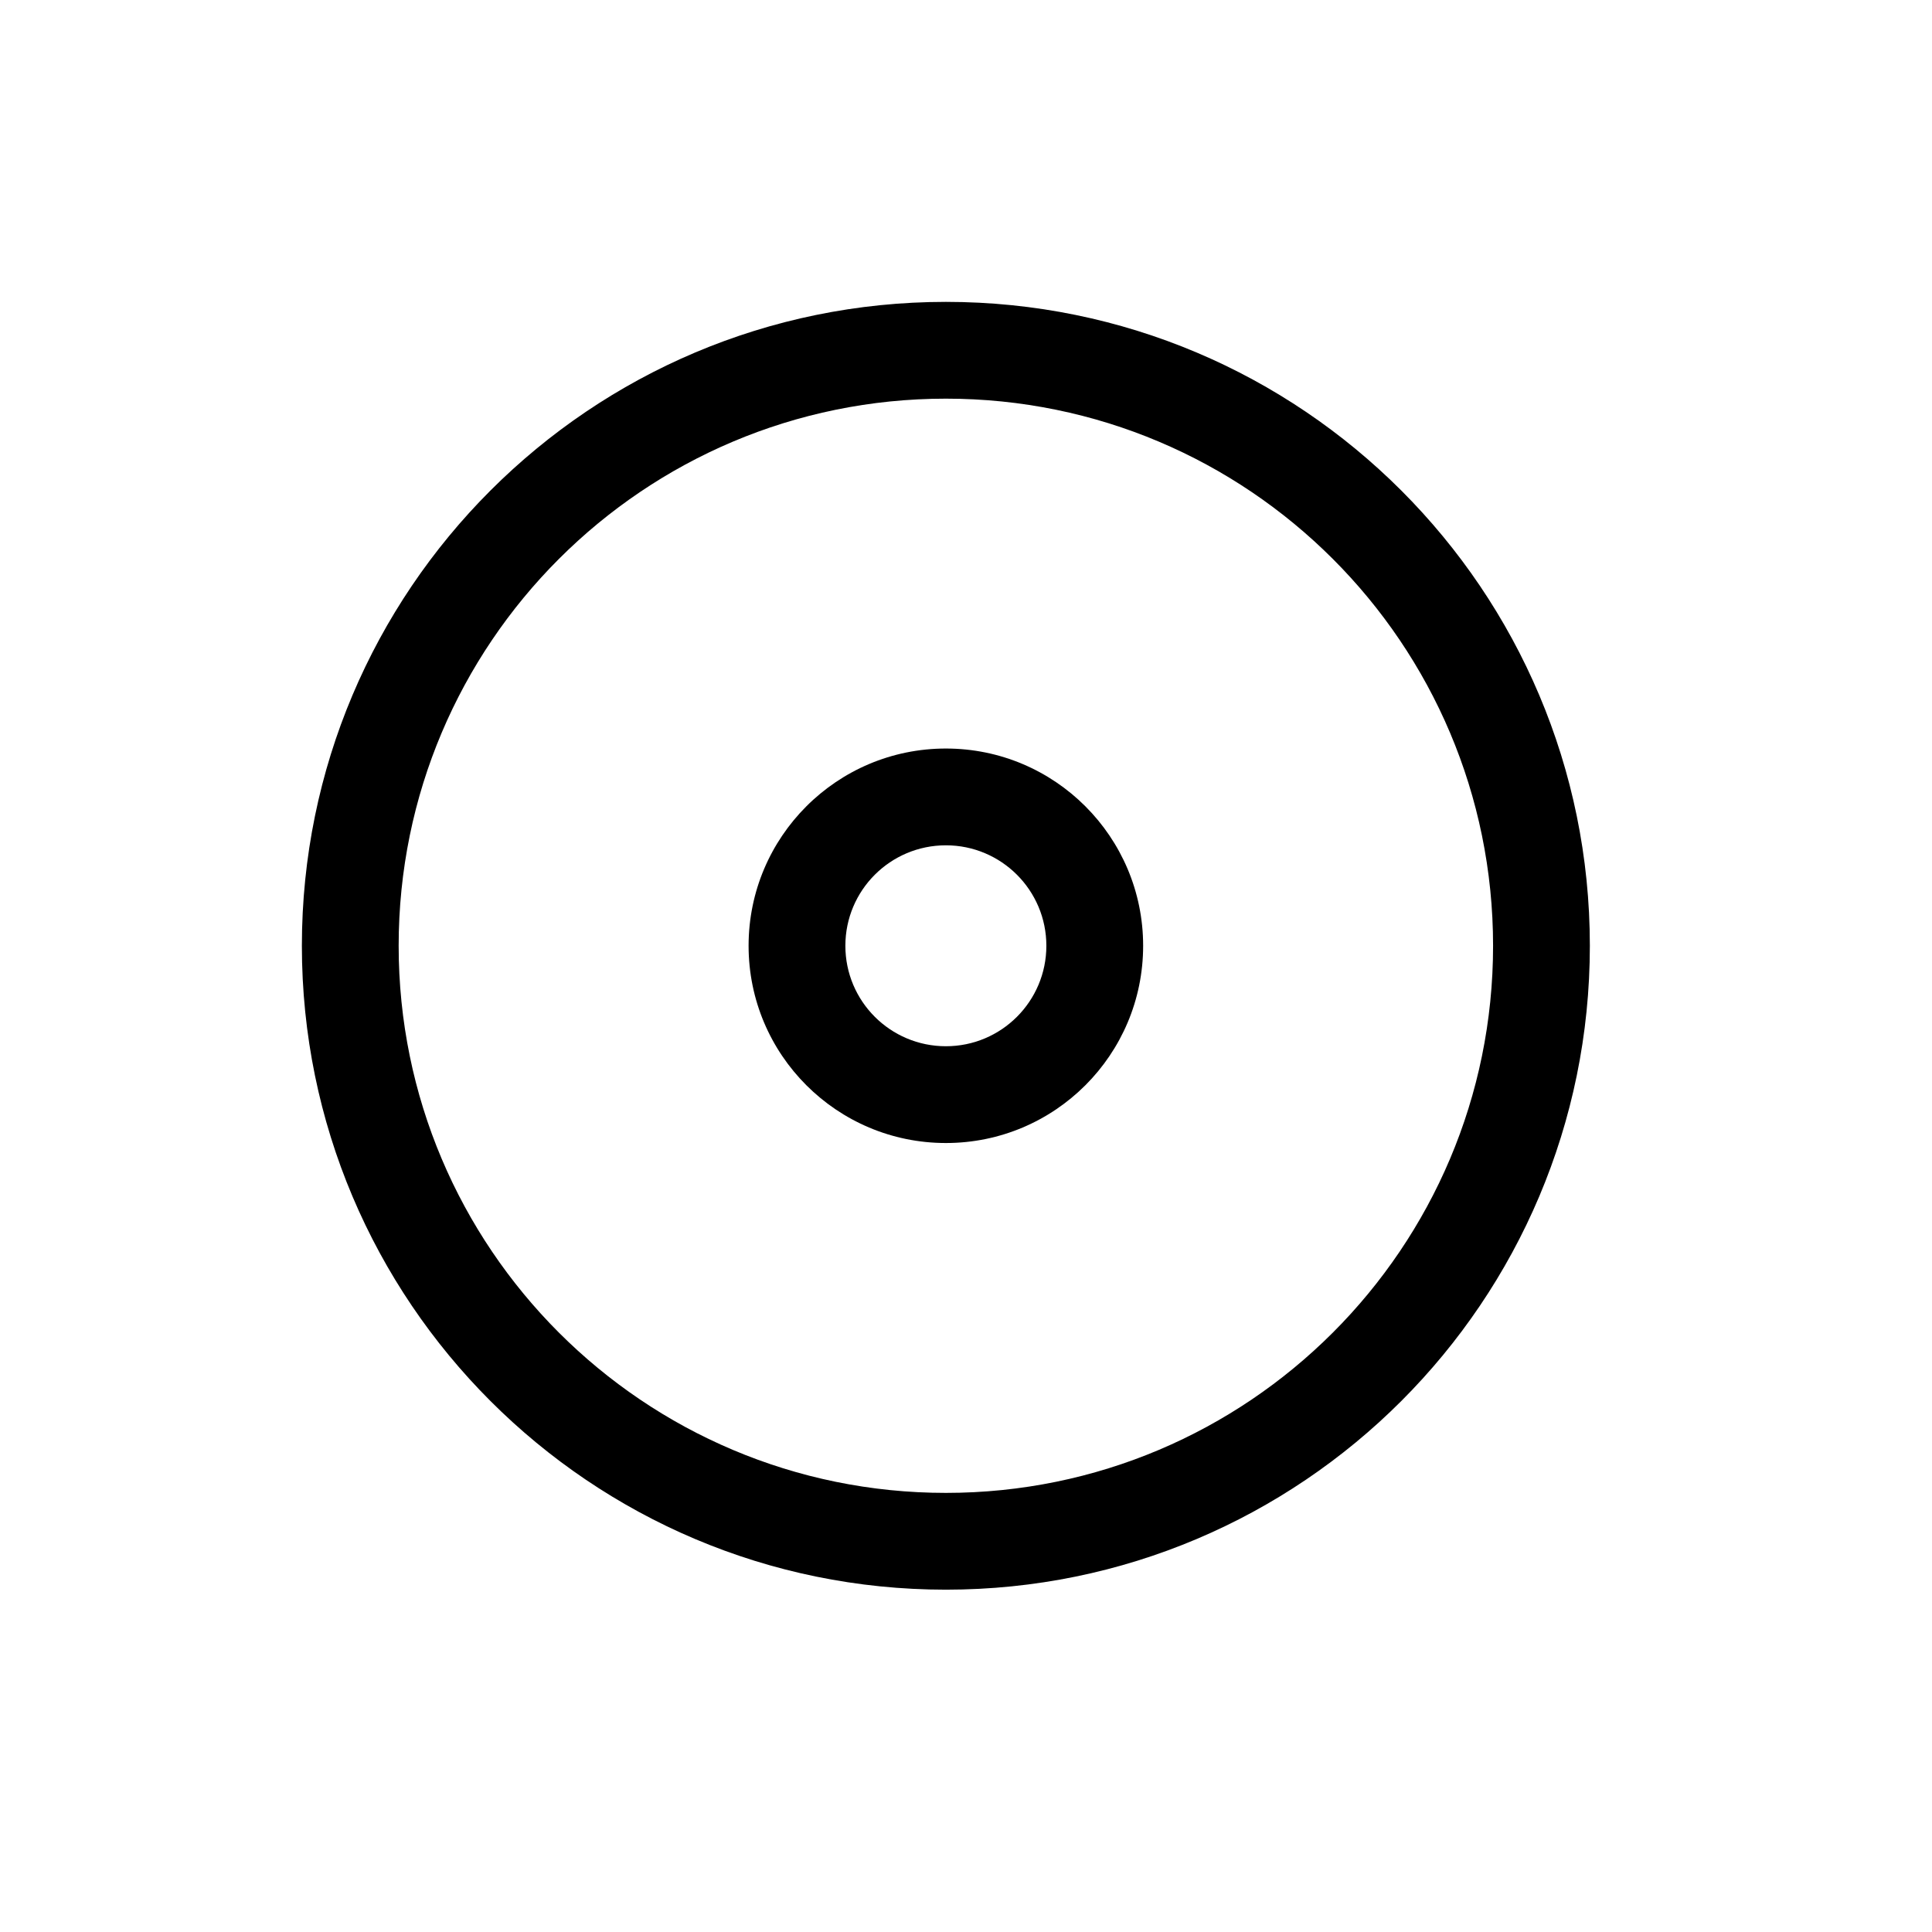 <svg width="32" height="32" viewBox="0 0 32 32" fill="none" xmlns="http://www.w3.org/2000/svg">
<path fill-rule="evenodd" clip-rule="evenodd" d="M12.399 15.665C12.399 13.861 13.862 12.398 15.667 12.398C17.471 12.398 18.934 13.861 18.934 15.665C18.934 17.47 17.471 18.932 15.667 18.932C13.862 18.932 12.399 17.47 12.399 15.665ZM15.667 14.001C14.747 14.001 14.002 14.746 14.002 15.665C14.002 16.584 14.747 17.329 15.667 17.329C16.586 17.329 17.331 16.584 17.331 15.665C17.331 14.746 16.586 14.001 15.667 14.001Z" fill="black"/>
<path fill-rule="evenodd" clip-rule="evenodd" d="M5 15.665C5 9.775 9.776 5 15.667 5C21.558 5 26.333 9.775 26.333 15.665C26.333 21.555 21.558 26.33 15.667 26.33C9.776 26.33 5 21.555 5 15.665ZM15.667 6.603C10.661 6.603 6.603 10.66 6.603 15.665C6.603 20.67 10.661 24.727 15.667 24.727C20.672 24.727 24.73 20.67 24.73 15.665C24.73 10.66 20.672 6.603 15.667 6.603Z" fill="black"/>
</svg>
